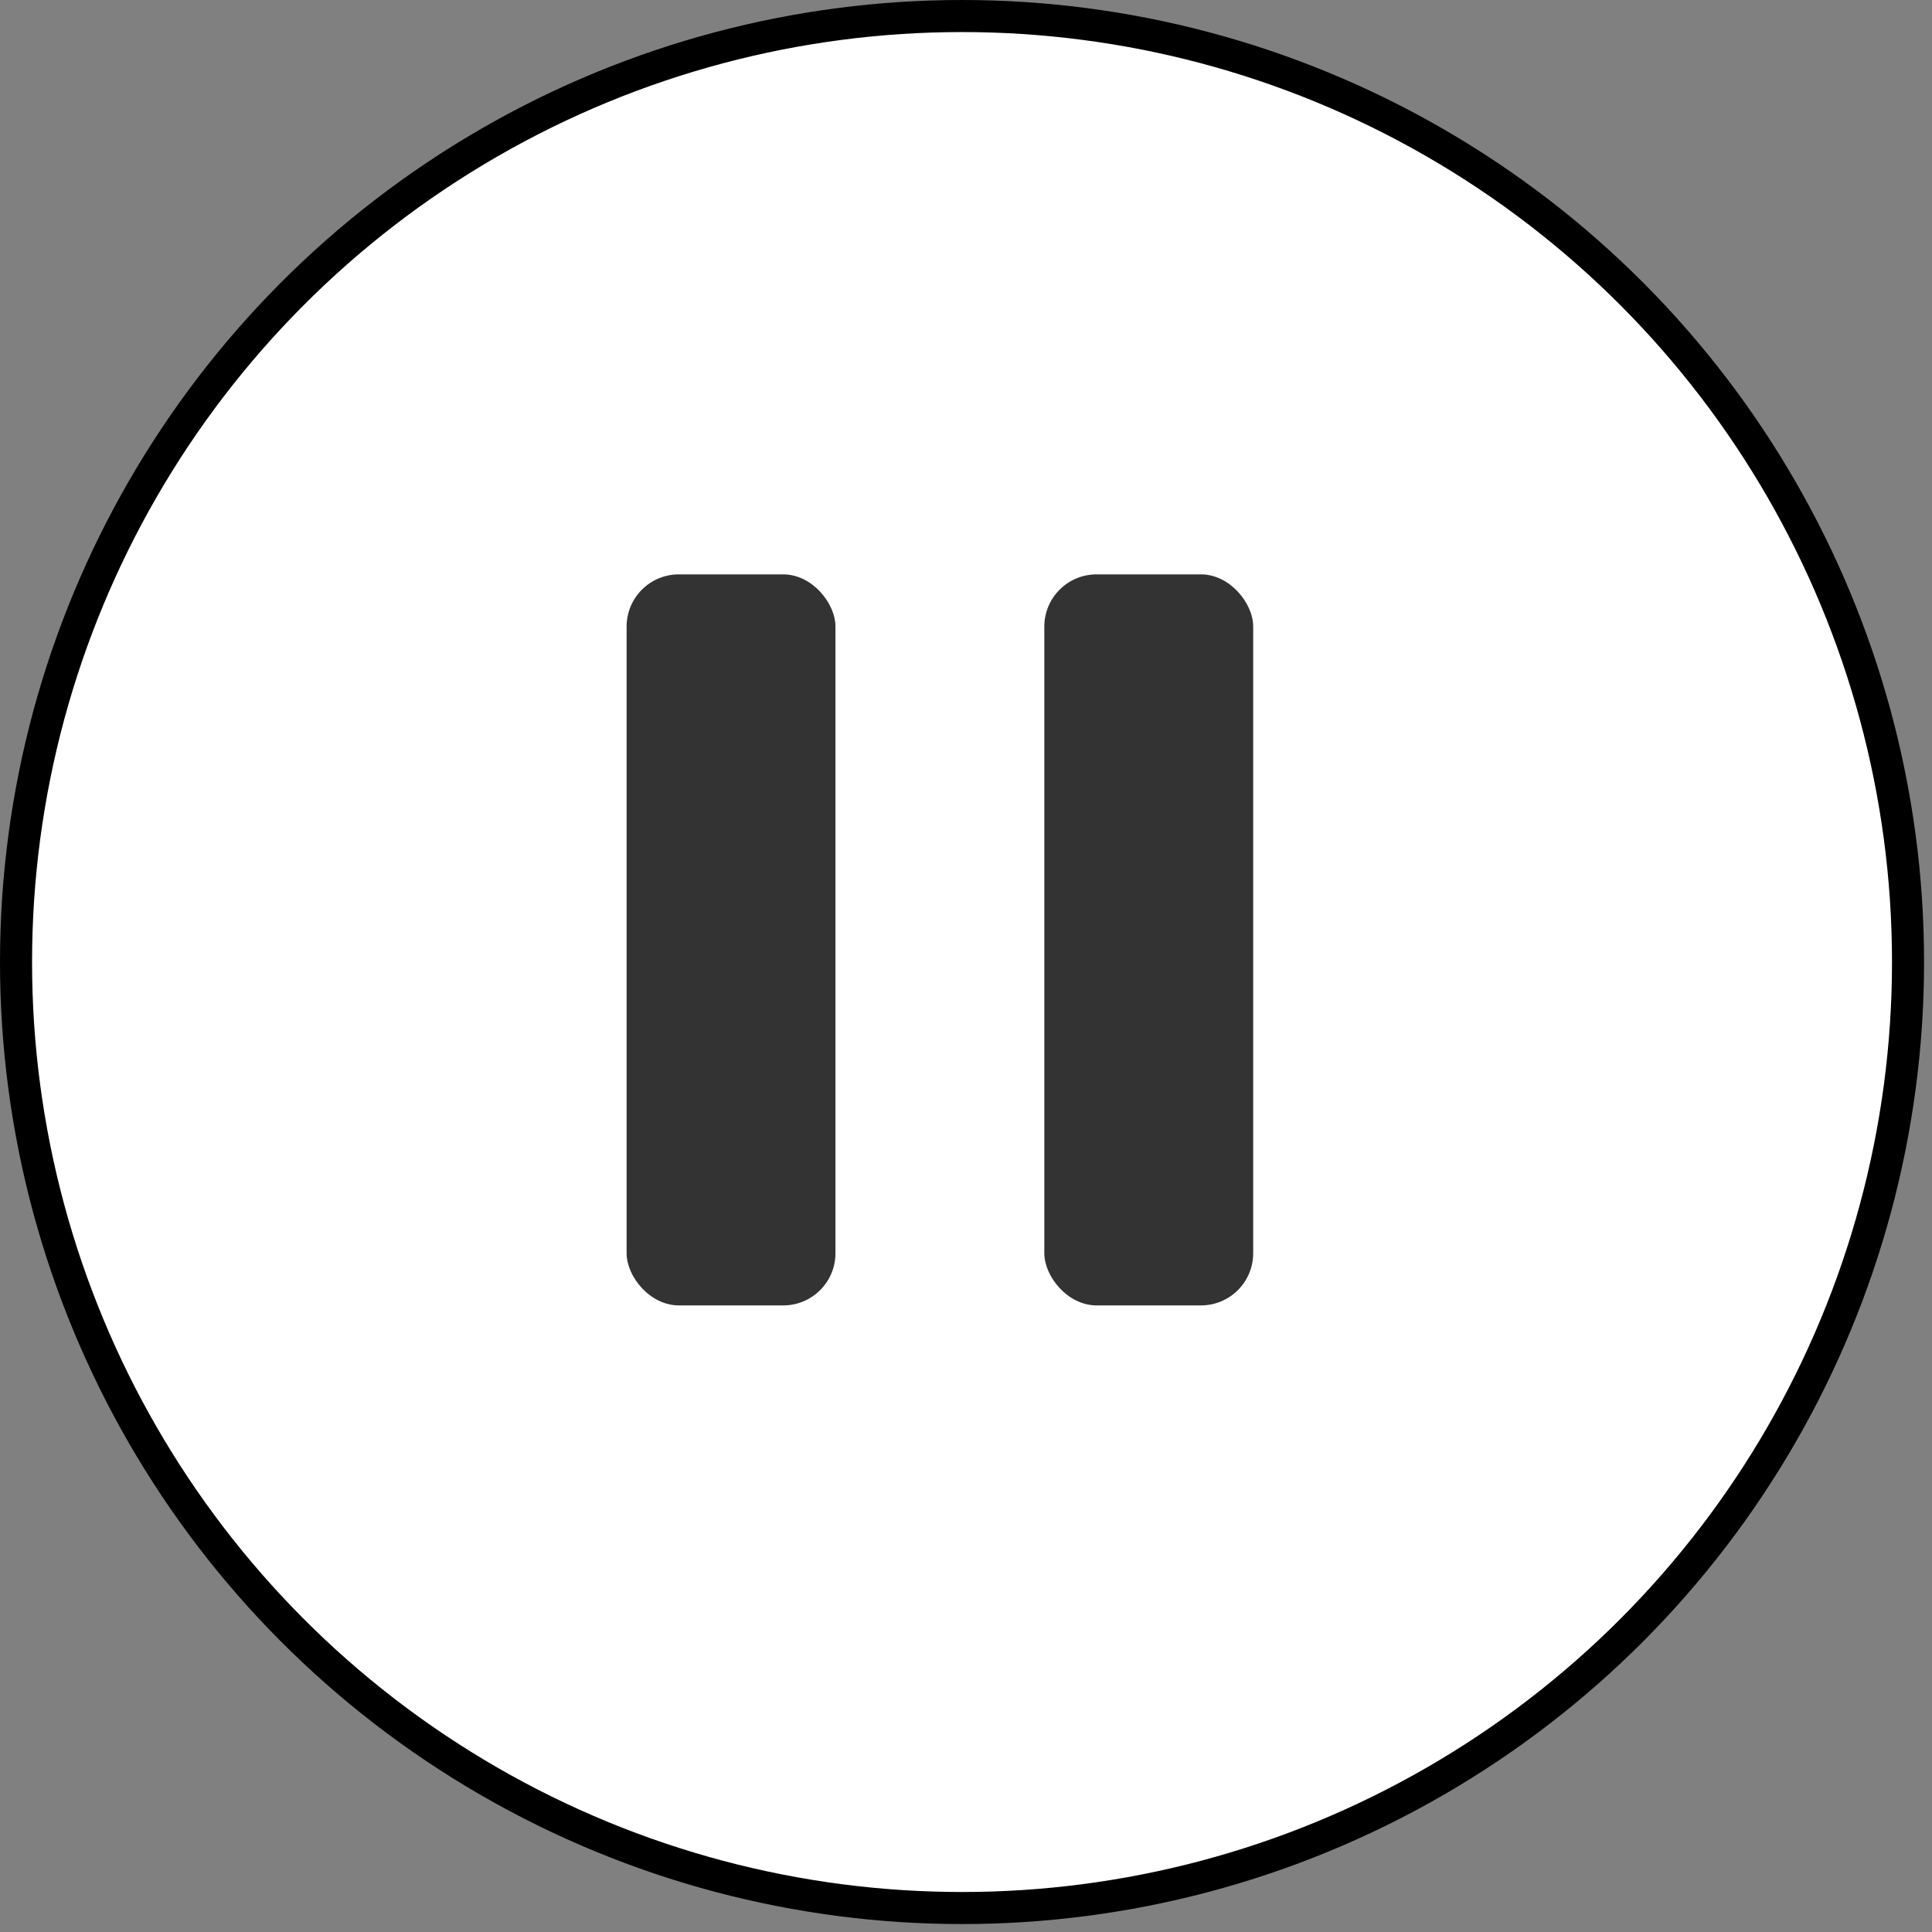 <svg width="37" height="37" viewBox="0 0 37 37" fill="none" xmlns="http://www.w3.org/2000/svg">
<rect x="0" y="0" width="37" height="37" fill="#808080" stroke="none"/>
<circle cx="18.424" cy="18.424" r="18.117" fill="white" stroke="black" stroke-width="0.614"/>
<rect x="12" y="11" width="4" height="14" rx="1" fill="#333333"/>
<rect x="20" y="11" width="4" height="14" rx="1" fill="#333333"/>
</svg>
